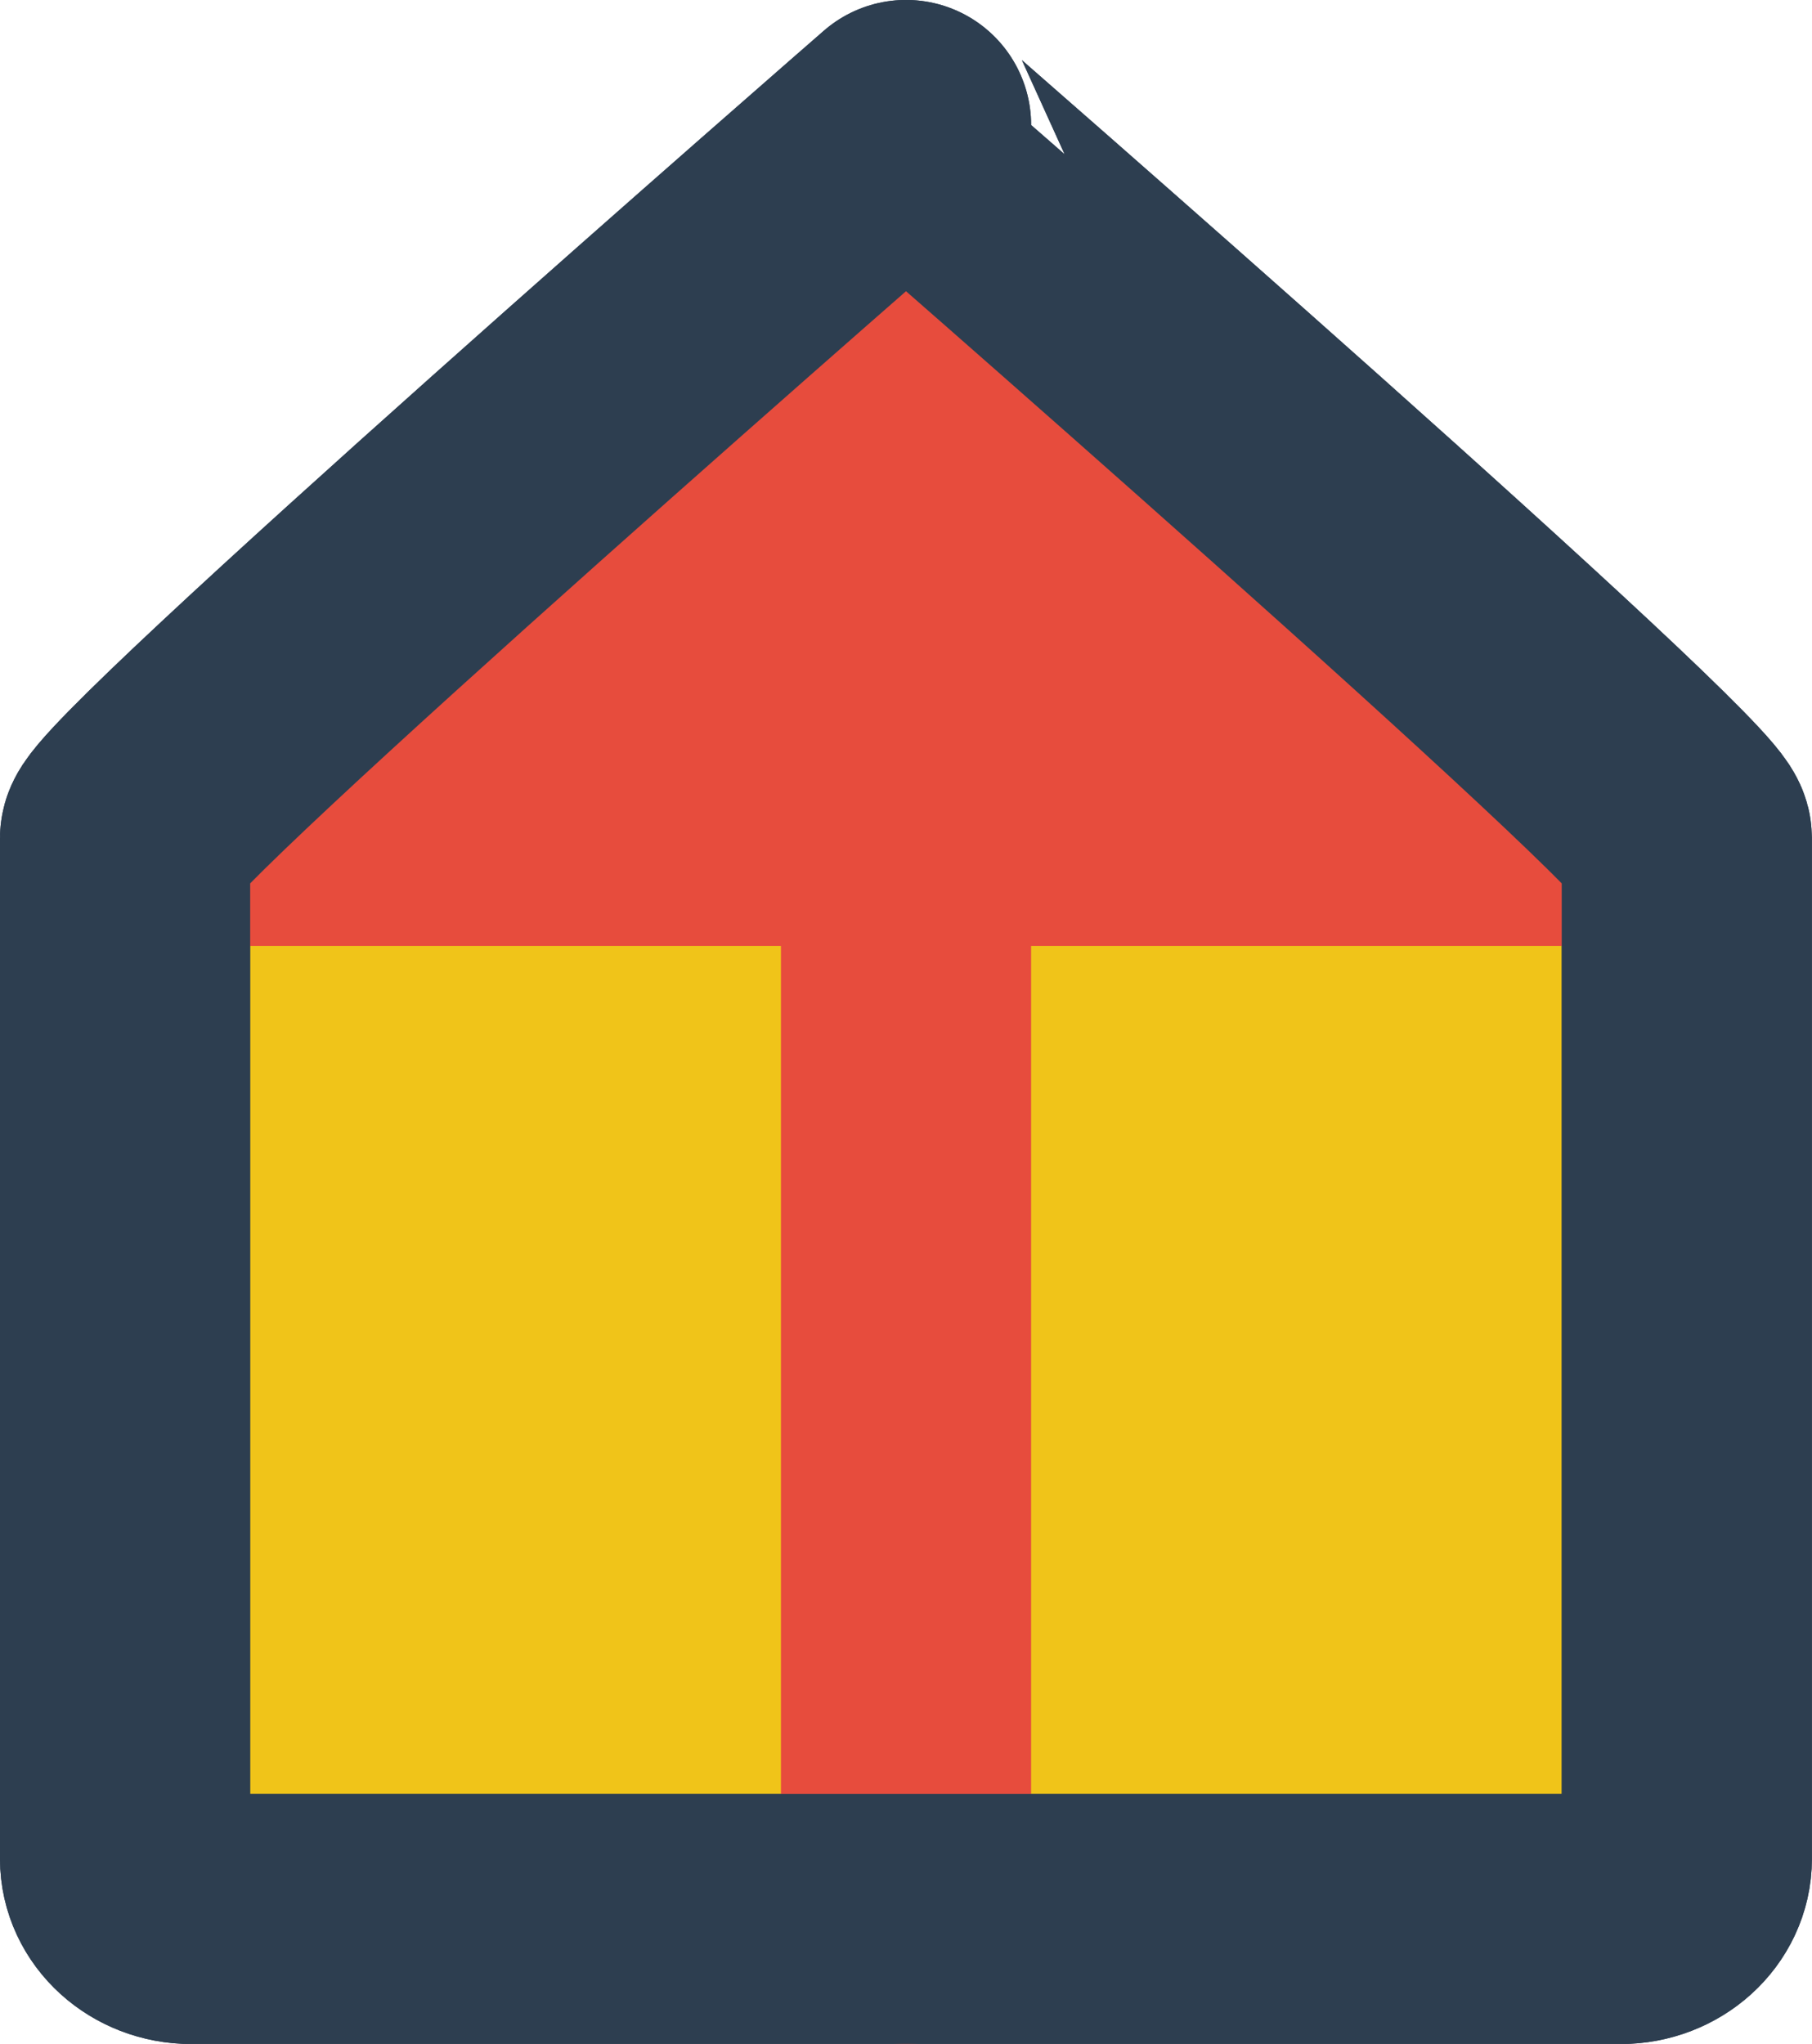 <svg id="cb9ae037-3b80-4189-859a-523a36957250" data-name="Layer 1" xmlns="http://www.w3.org/2000/svg" viewBox="0 0 362.15 408.49"><defs><style>.f6cfa261-ad4b-4d54-81ad-79ec2890b6bc{fill:#f0c419;}.\36 e84c870-c422-475e-987b-42aaa827e9aa,.f6cfa261-ad4b-4d54-81ad-79ec2890b6bc{stroke:#2d3e50;}.\30 4927d06-dae5-4041-bf03-33902027d577,.\36 e84c870-c422-475e-987b-42aaa827e9aa,.f6cfa261-ad4b-4d54-81ad-79ec2890b6bc{stroke-linecap:round;stroke-linejoin:round;stroke-width:50px;}.\30 4927d06-dae5-4041-bf03-33902027d577,.\36 e84c870-c422-475e-987b-42aaa827e9aa{fill:none;}.\30 4927d06-dae5-4041-bf03-33902027d577{stroke:#e74c3d;}.f309d88d-5b58-4d87-864c-3662e1e8e063{fill:#e74c3d;}</style></defs><title>sentry_up</title><path class="f6cfa261-ad4b-4d54-81ad-79ec2890b6bc" d="M577,260.91v204c0,6.6-5.95,12-13.21,12H278.08c-7.27,0-13.21-5.4-13.21-12v-204c0-6.6,156.08-142.52,156.08-142.52S577,254.31,577,260.91Z" transform="translate(-239.87 -93.4)"/><line class="04927d06-dae5-4041-bf03-33902027d577" x1="181.08" y1="383.49" x2="181.08" y2="155.52"/><polyline class="f309d88d-5b58-4d87-864c-3662e1e8e063" points="25 189.05 181.08 47.32 337.15 189.05 25.19 189.05"/><path class="6e84c870-c422-475e-987b-42aaa827e9aa" d="M577,260.91v204c0,6.6-5.95,12-13.21,12H278.08c-7.27,0-13.21-5.4-13.21-12v-204c0-6.6,156.08-142.52,156.08-142.52S577,254.31,577,260.91Z" transform="translate(-239.87 -93.4)"/></svg>